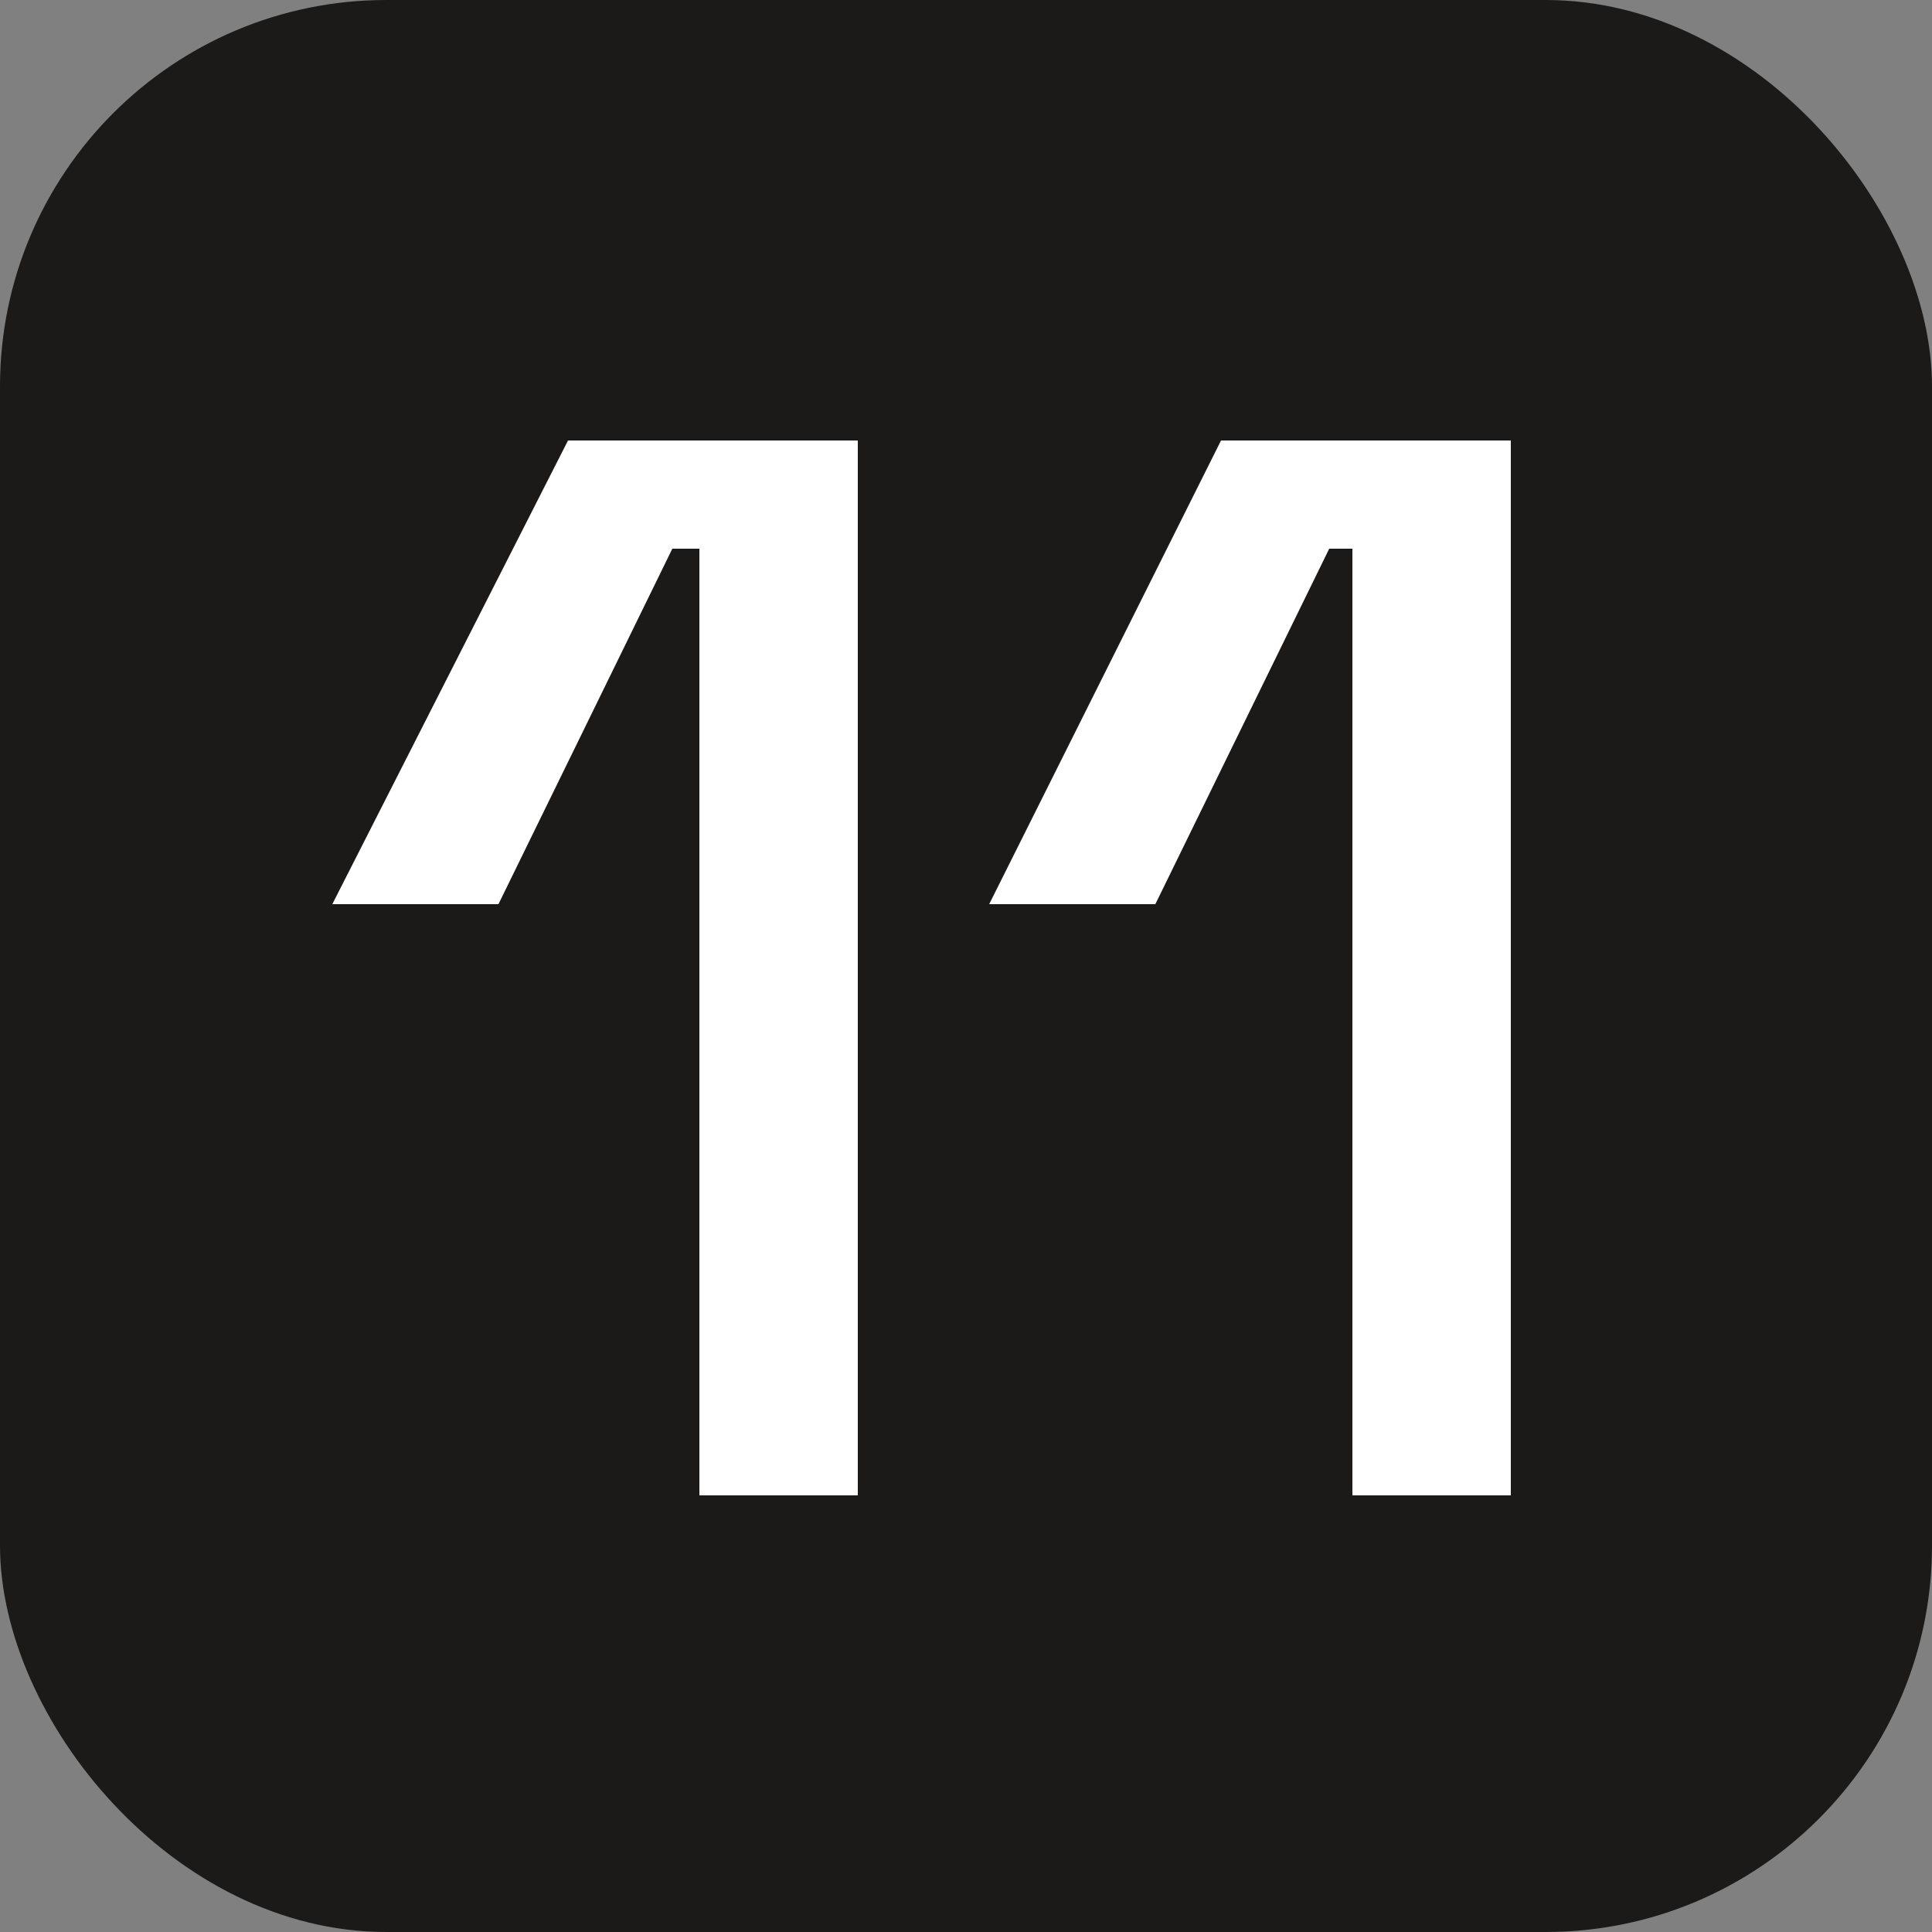 <svg xmlns="http://www.w3.org/2000/svg" viewBox="0 0 50 50"><rect x="0" y="0" width="50" height="50" fill="#808080" stroke="none"/><g id="Lager_2" data-name="Lager 2"><g id="Lager_1-2" data-name="Lager 1"><rect width="50" height="50" rx="10" fill="#1b1a18"/><path d="M18.1,38.7V14.2h-.7l-4.5,9.2H8.6l6.1-12h7.5V38.7Z" fill="#fff"/><path d="M35,38.7V14.2h-.6l-4.5,9.2H25.6l6-12h7.5V38.7Z" fill="#fff"/></g></g></svg>